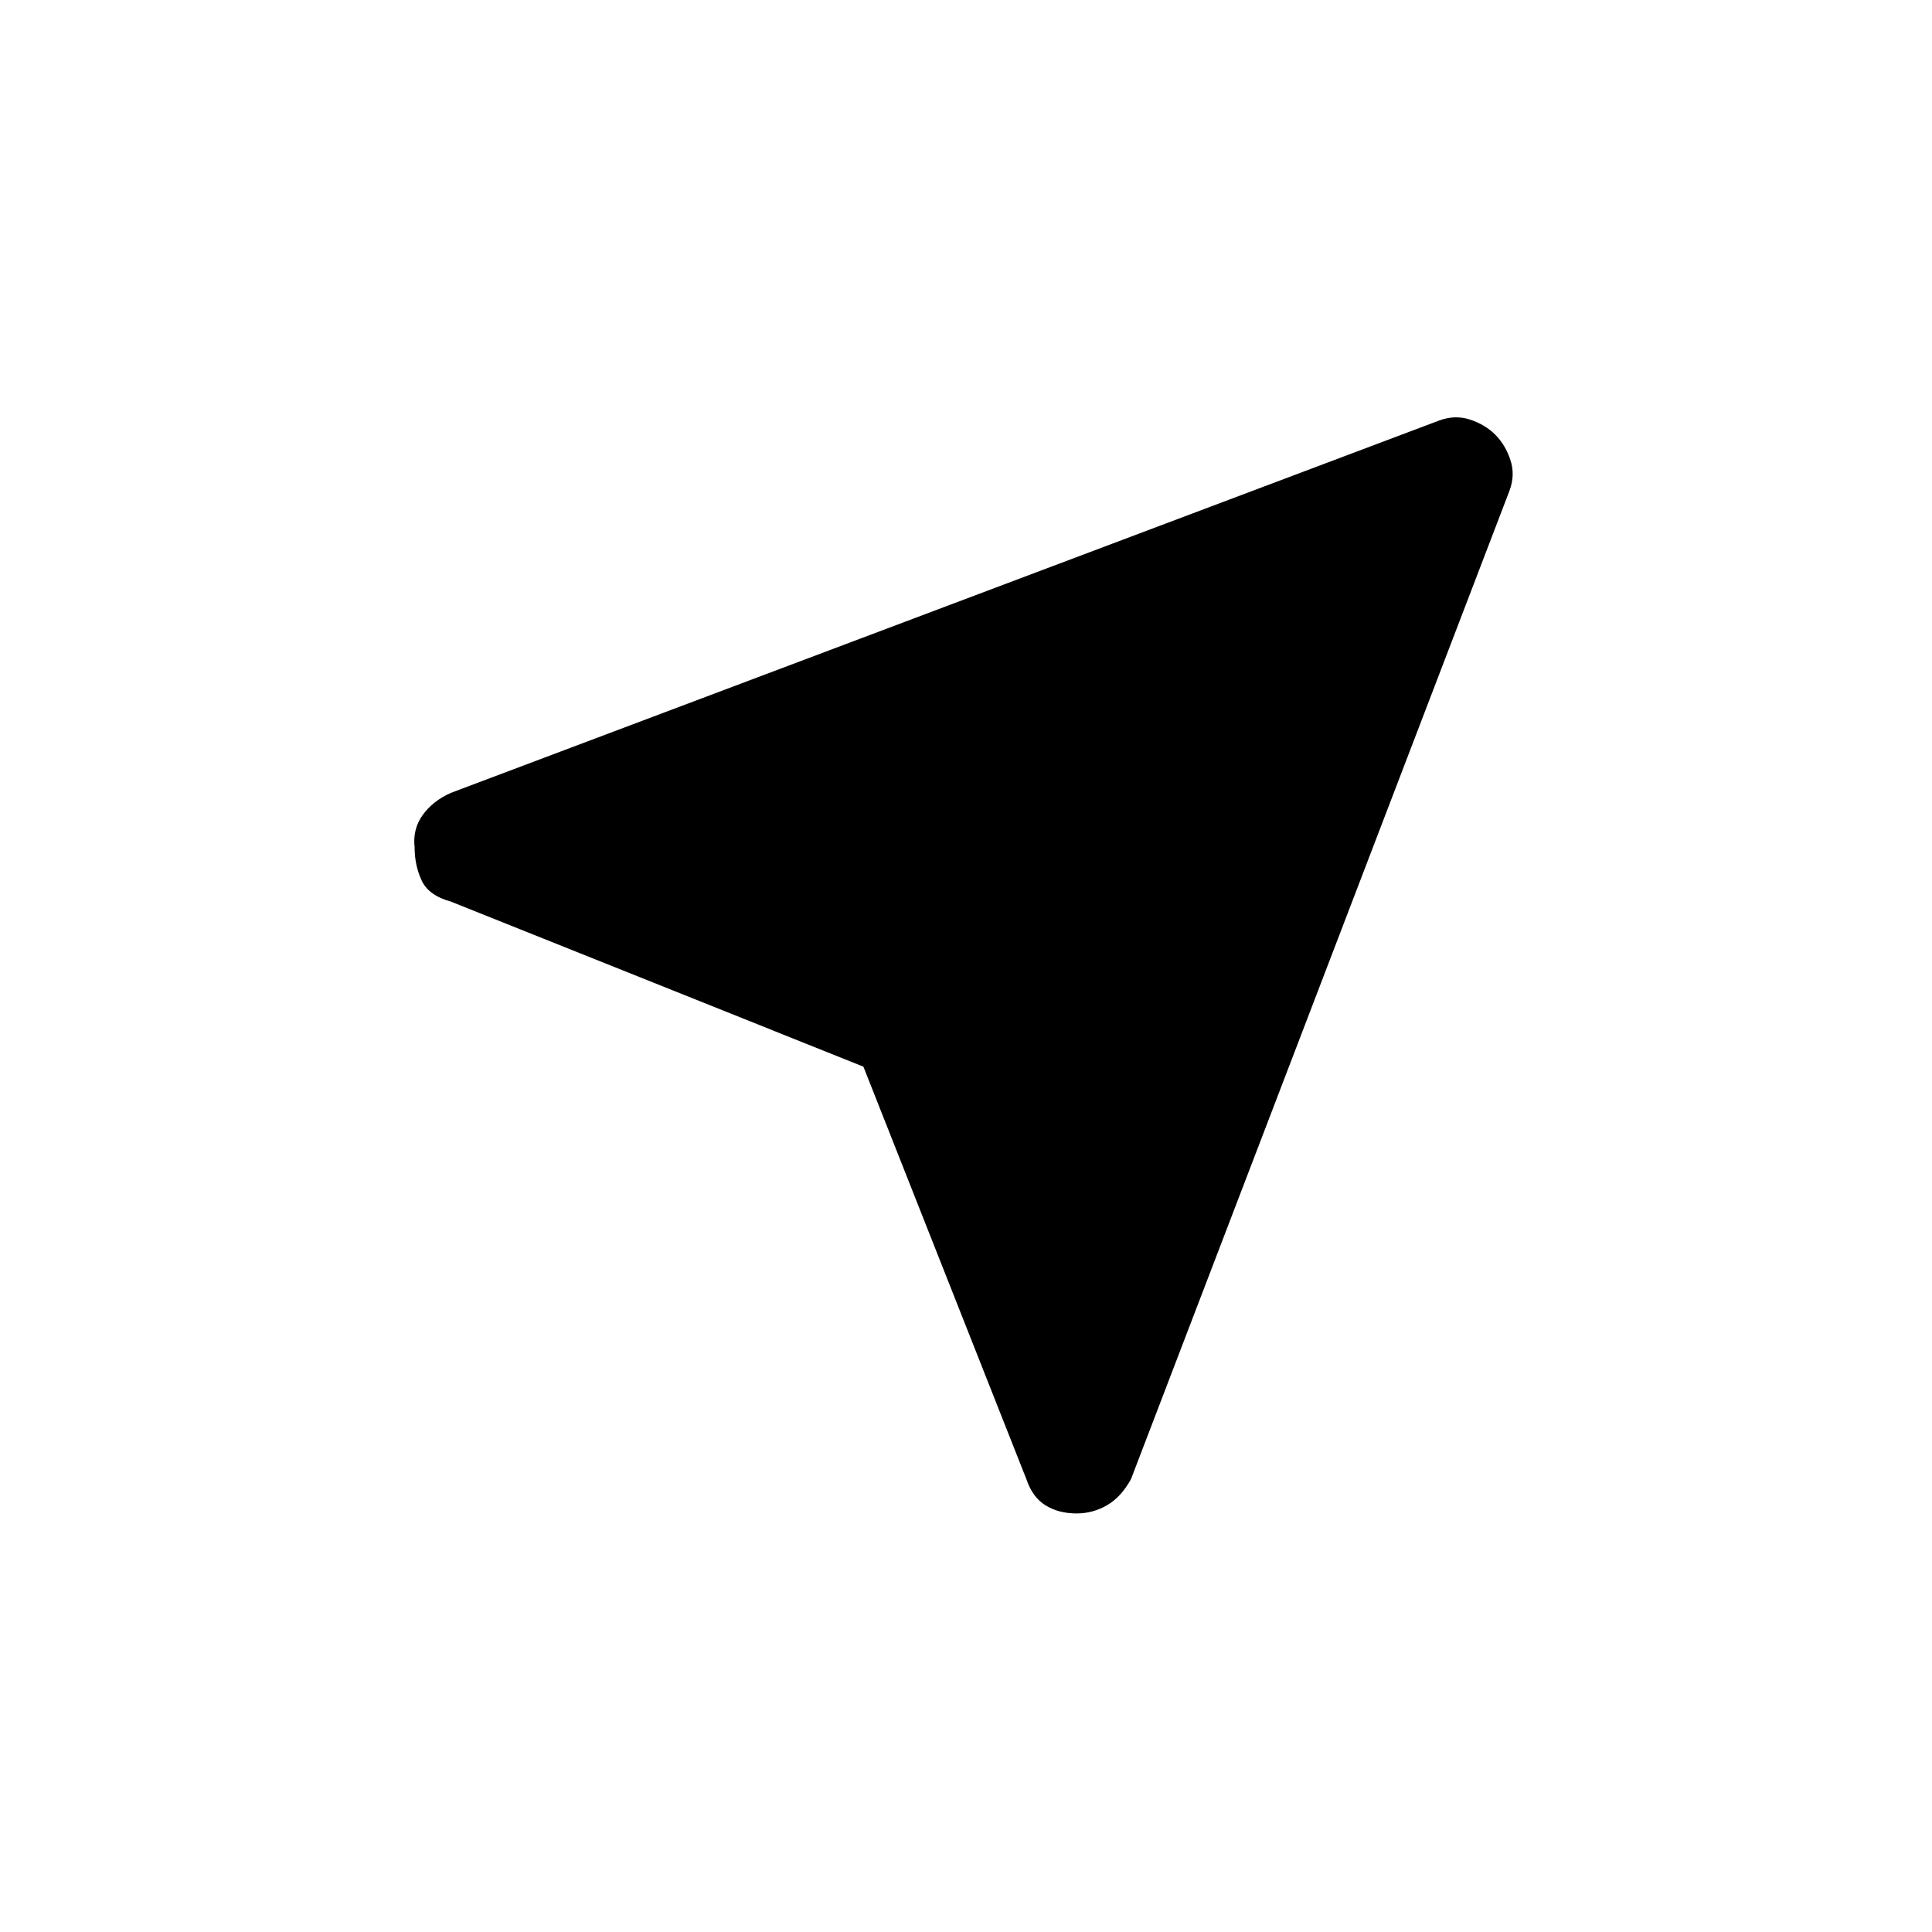 <svg xmlns="http://www.w3.org/2000/svg" height="20" width="20"><path d="M8.938 11.042 4.667 9.333Q4.438 9.271 4.365 9.115Q4.292 8.958 4.292 8.771Q4.271 8.583 4.375 8.438Q4.479 8.292 4.667 8.208L14.896 4.354Q15.062 4.292 15.219 4.344Q15.375 4.396 15.479 4.5Q15.583 4.604 15.635 4.76Q15.688 4.917 15.625 5.083L11.708 15.312Q11.604 15.5 11.458 15.583Q11.312 15.667 11.146 15.667Q10.958 15.667 10.823 15.583Q10.688 15.5 10.625 15.312Z"/></svg>